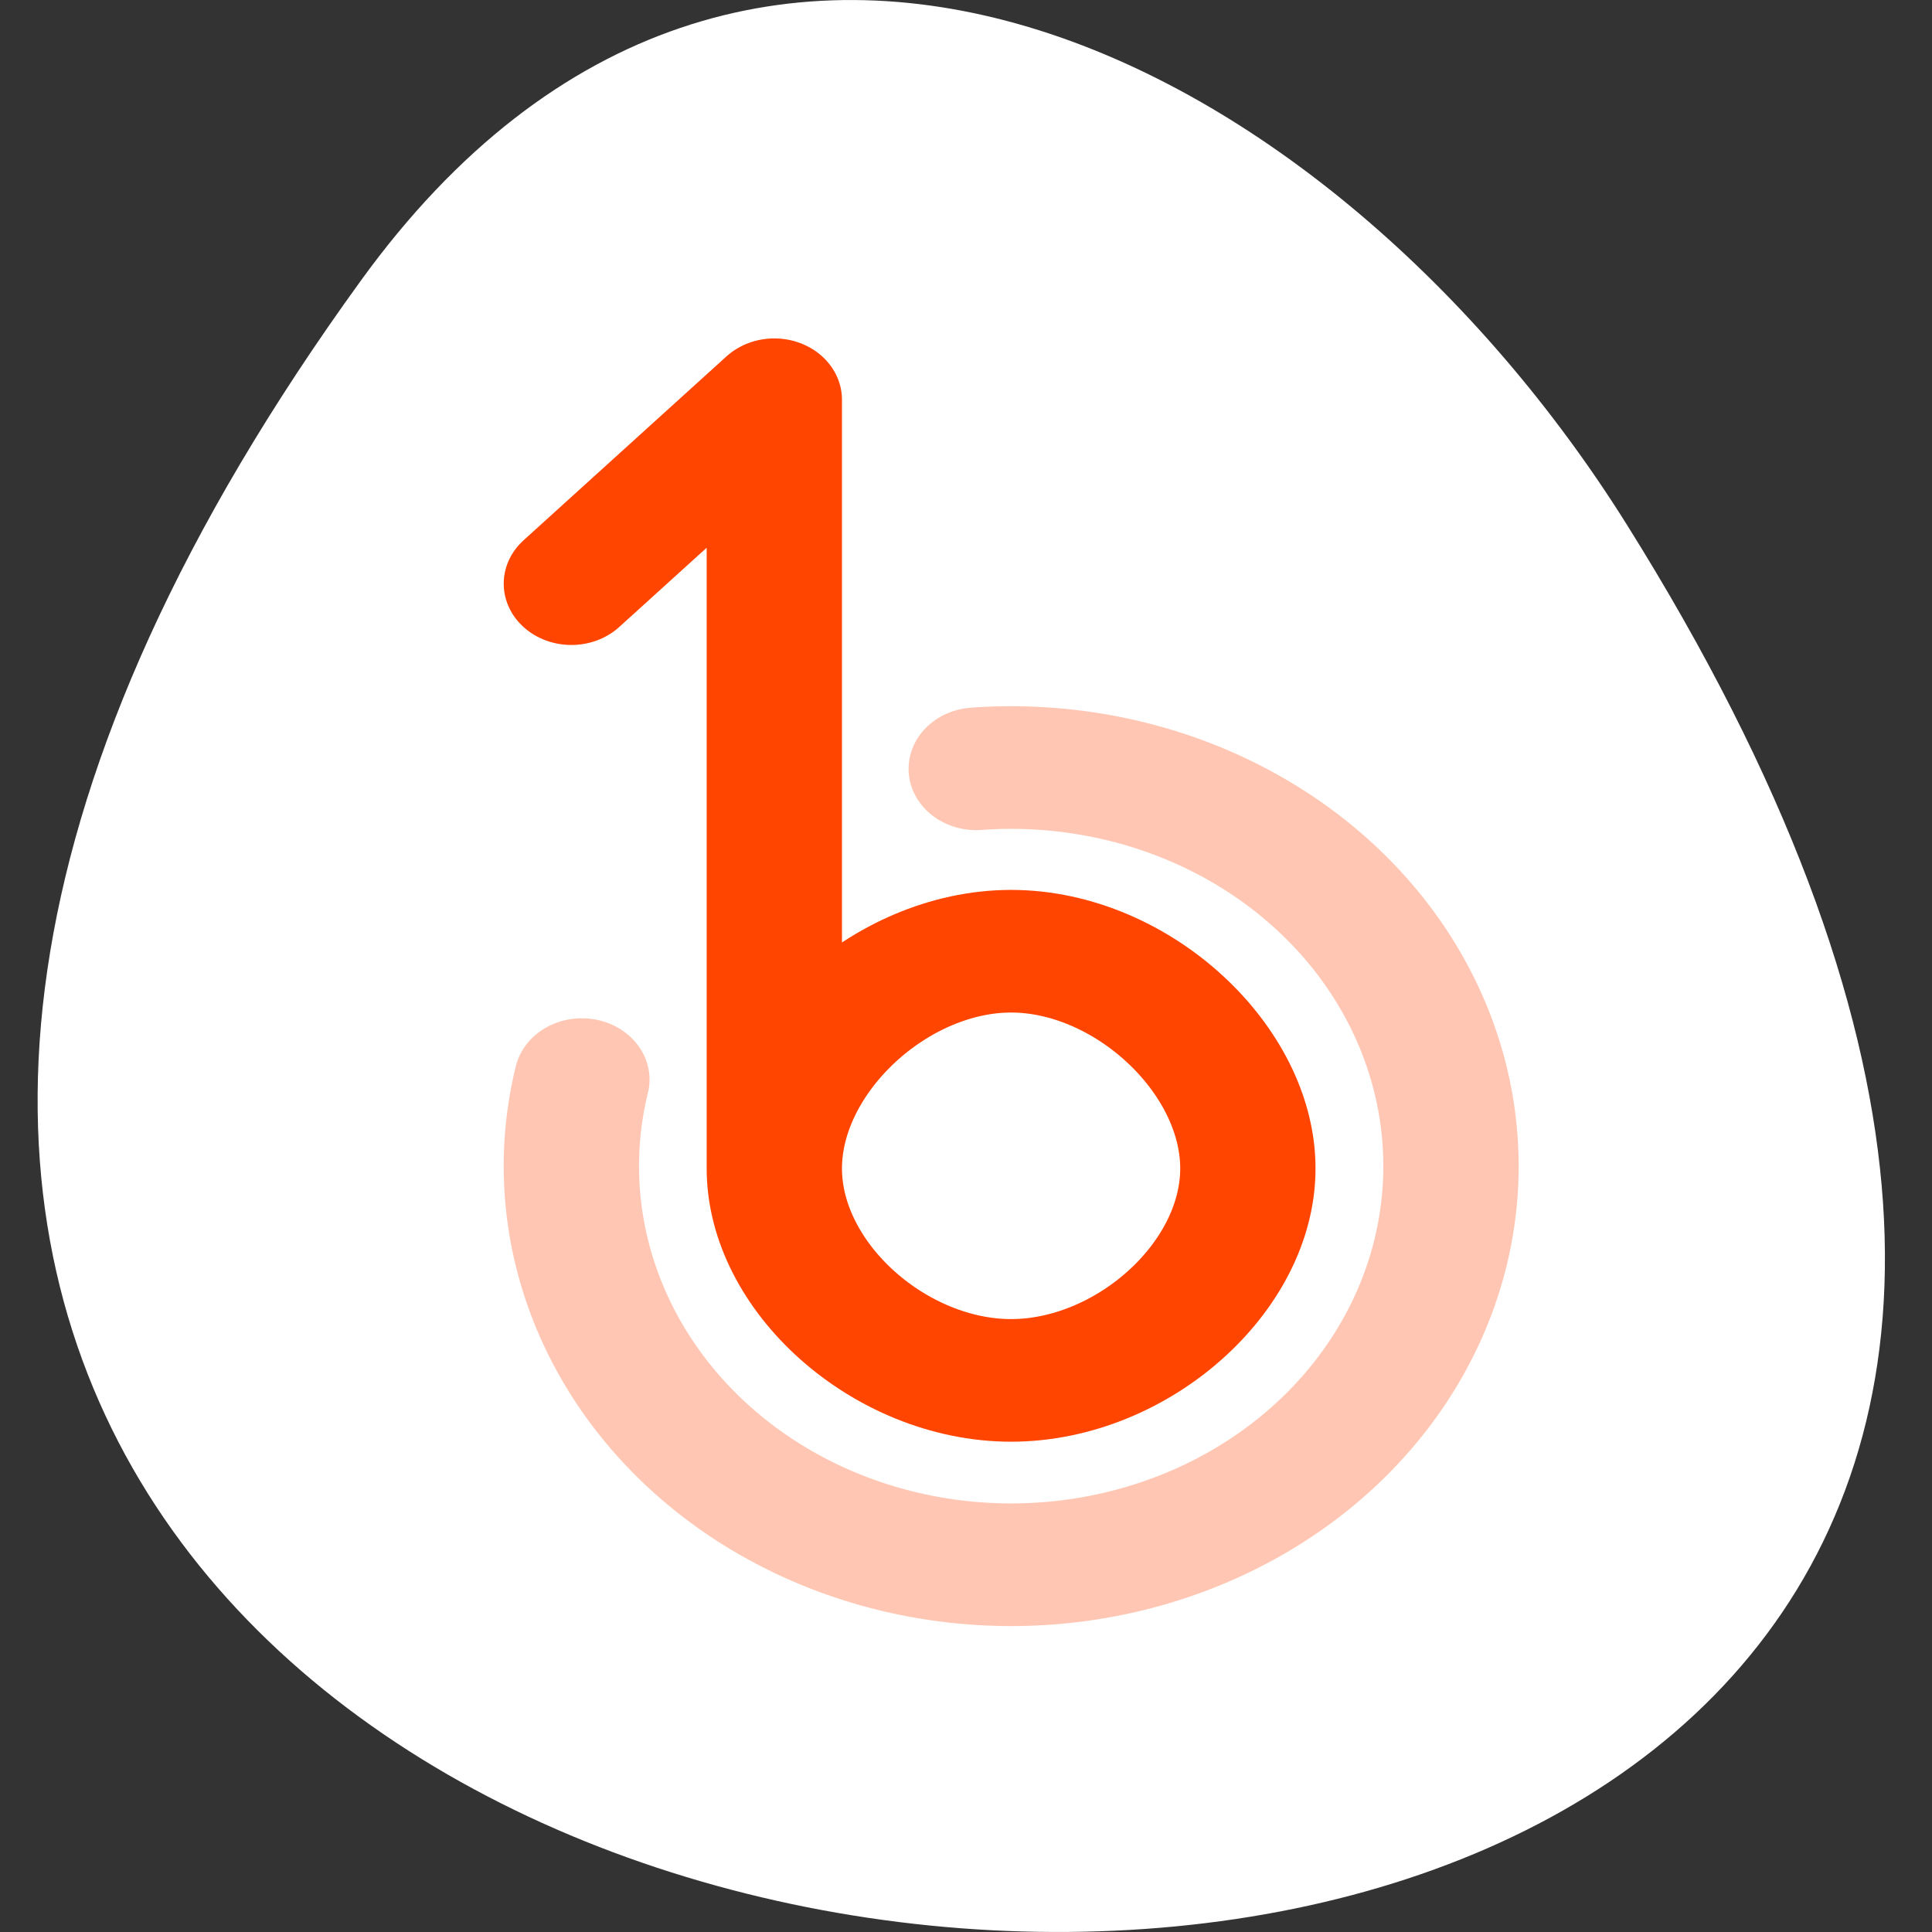 <svg xmlns="http://www.w3.org/2000/svg" viewBox="0 0 256 256"><rect x="0" y="0" width="256" height="256" fill="#333333" stroke="none"/><defs><clipPath><path transform="matrix(15.333 0 0 11.5 415 -125.5)" d="m -24 13 c 0 1.105 -0.672 2 -1.5 2 -0.828 0 -1.5 -0.895 -1.5 -2 0 -1.105 0.672 -2 1.5 -2 0.828 0 1.5 0.895 1.5 2 z" style="fill:#1890d0"/></clipPath></defs><g transform="translate(0 -796.36)"><path d="m 47.855 833.49 c -192.98 266.38 338.09 304.22 167.66 32.31 -38.854 -61.991 -116.55 -102.86 -167.66 -32.31 z" style="fill:#fff;color:#000"/><g transform="matrix(11.205 0 0 10.155 25.511 538.38)" style="fill:none;stroke:#ff4500;stroke-linecap:round"><path d="m 4.48 33.02 l 2.4 -2.4 v 10.03 c 0 -1.426 1.374 -2.834 2.8 -2.834 1.426 0 2.8 1.408 2.8 2.834 0 1.426 -1.374 2.766 -2.8 2.766 -1.426 0 -2.8 -1.34 -2.8 -2.766" style="stroke-miterlimit:10;stroke-linejoin:round;stroke-width:1.6"/><path transform="matrix(0.743 0 0 0.743 0.765 30.59)" d="M 11.444 6.522 A 7 7 0 1 1 5.167 11.98" style="opacity:0.3;stroke-width:2.154"/></g></g></svg>
